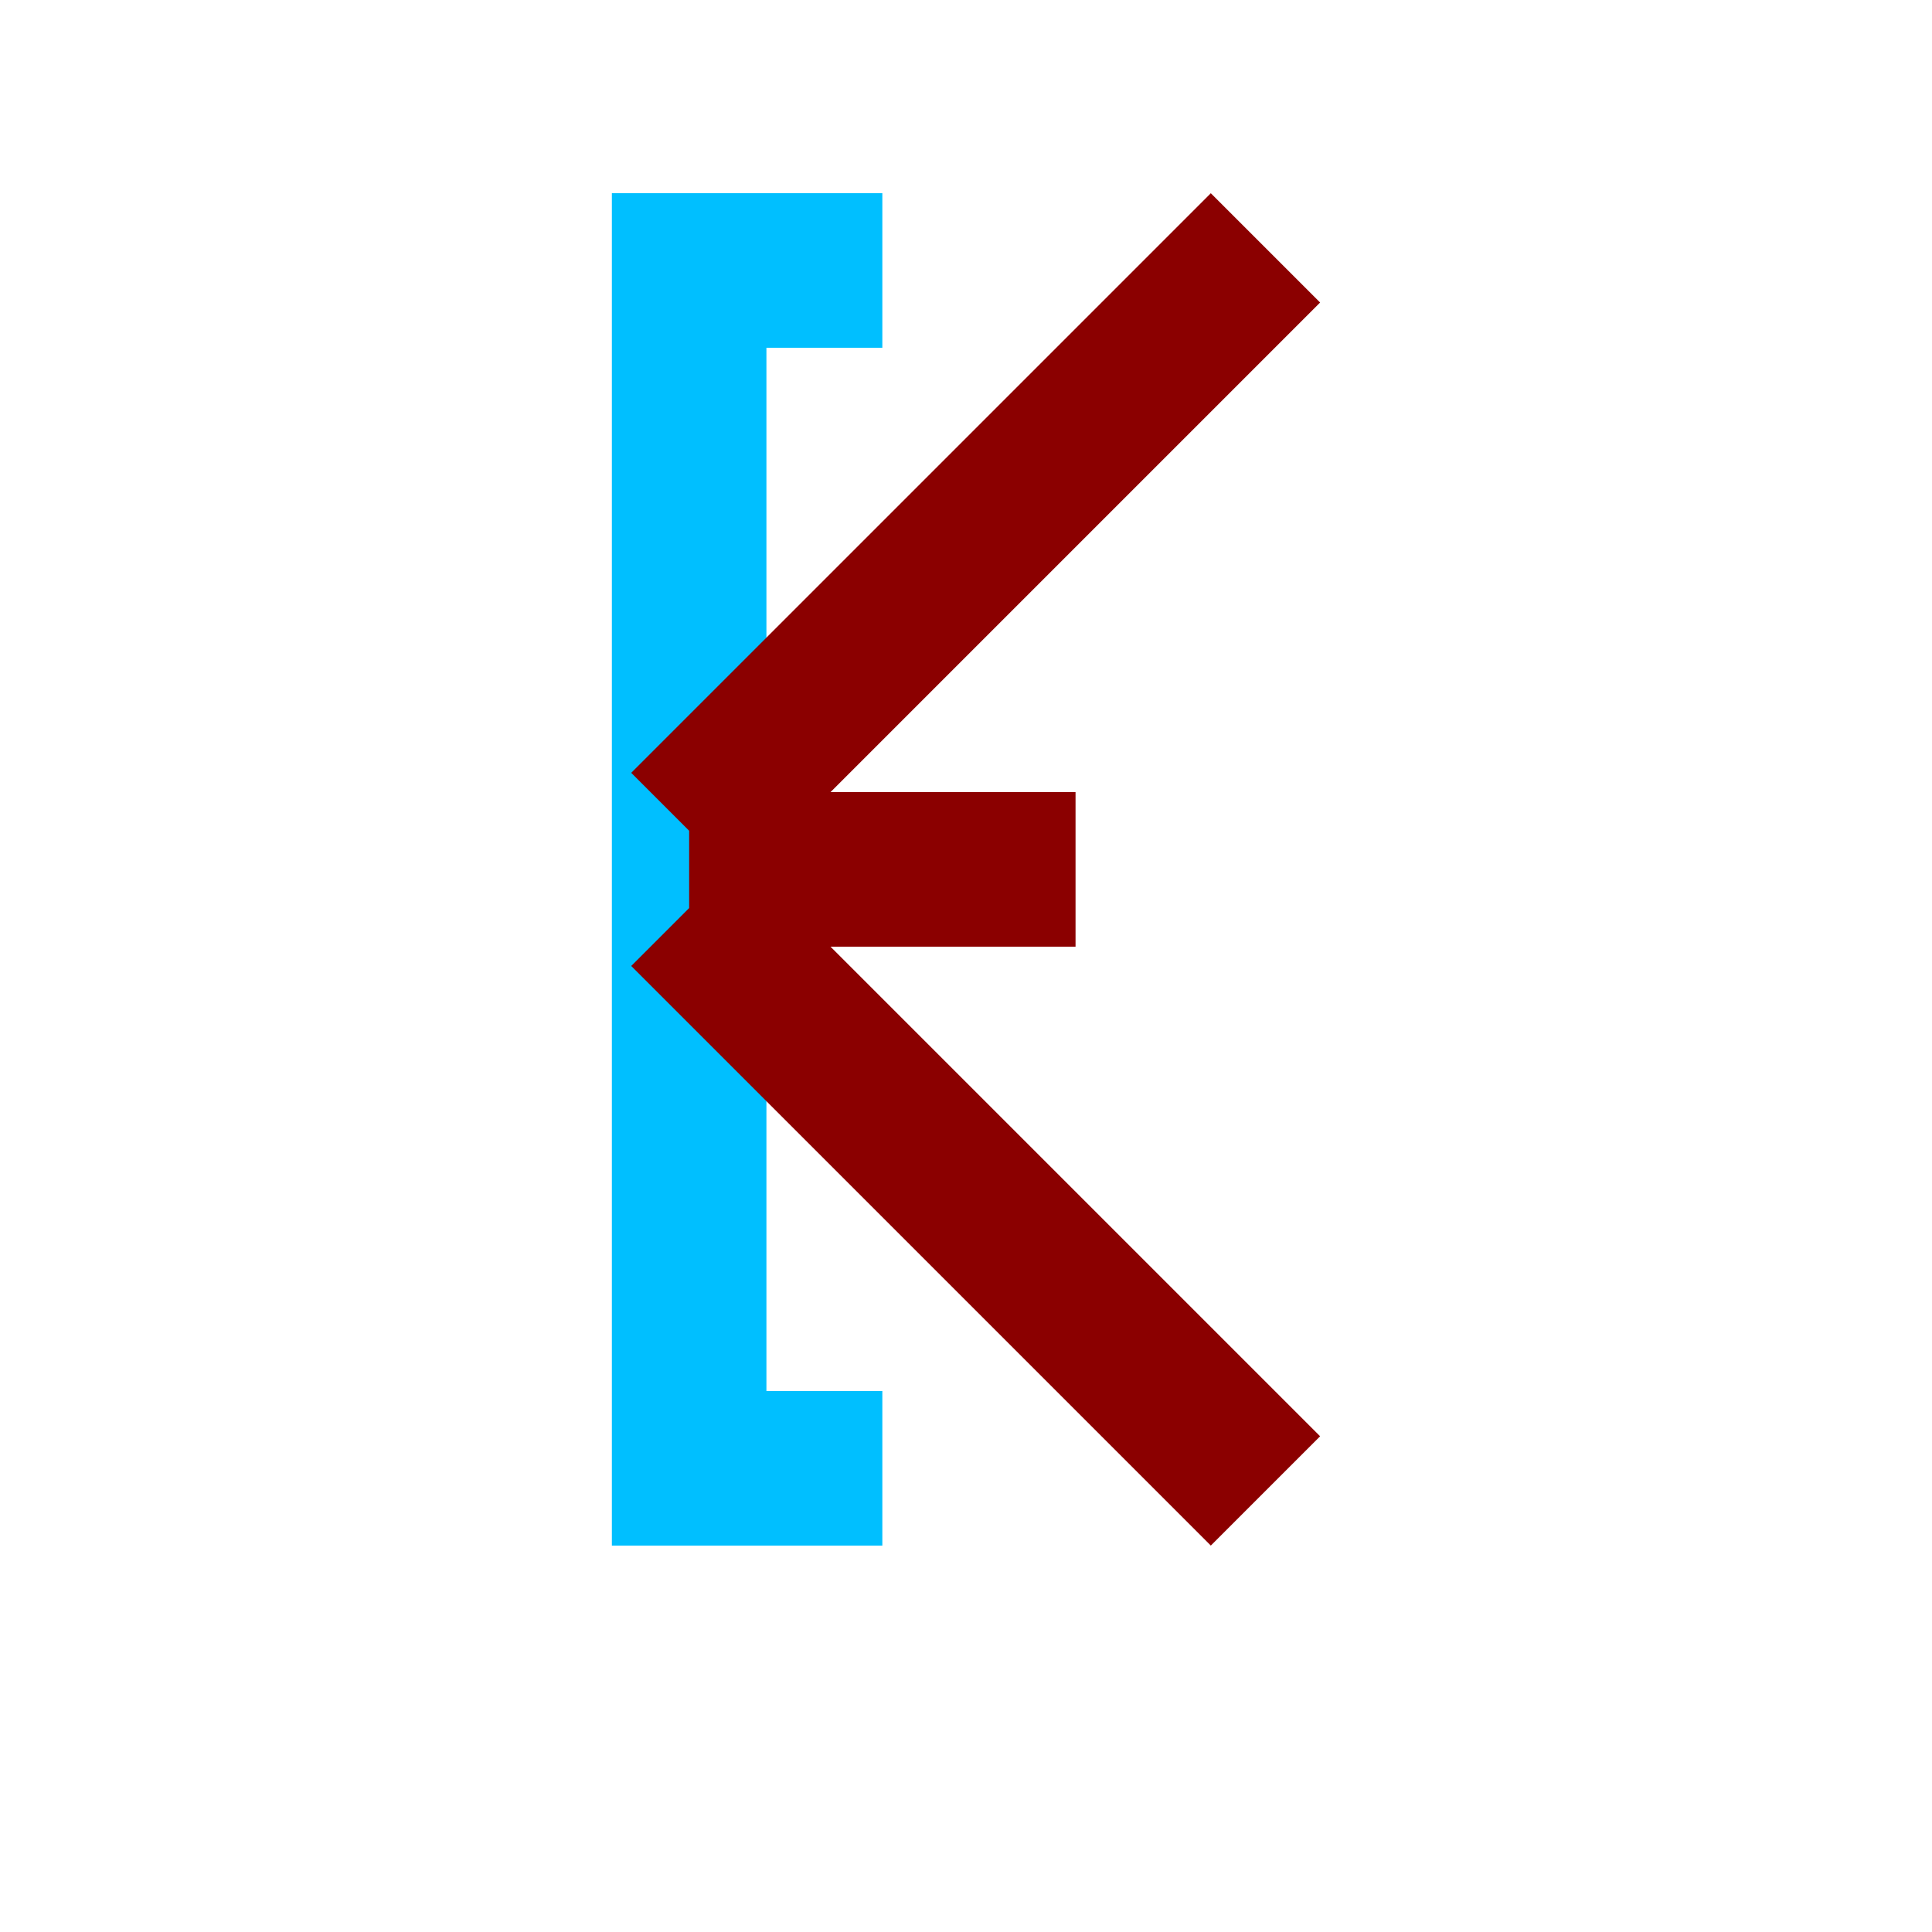 <?xml version="1.0" encoding="UTF-8" standalone="no"?>
<svg
   width="10mm"
   height="10mm"
   version="1.1"
   viewBox="0 0 10 10"
   id="svg10"
   sodipodi:docname="2647-49-56.svg"
   inkscape:version="1.1.2 (b8e25be833, 2022-02-05)"
   xmlns:inkscape="http://www.inkscape.org/namespaces/inkscape"
   xmlns:sodipodi="http://sodipodi.sourceforge.net/DTD/sodipodi-0.dtd"
   xmlns="http://www.w3.org/2000/svg"
   xmlns:svg="http://www.w3.org/2000/svg"
   xmlns:rdf="http://www.w3.org/1999/02/22-rdf-syntax-ns#"
   xmlns:cc="http://creativecommons.org/ns#"
   xmlns:dc="http://purl.org/dc/elements/1.1/">
  <defs
     id="defs14" />
  <sodipodi:namedview
     pagecolor="#ffffff"
     bordercolor="#666666"
     borderopacity="1"
     objecttolerance="10"
     gridtolerance="10"
     guidetolerance="10"
     inkscape:pageopacity="0"
     inkscape:pageshadow="2"
     inkscape:window-width="640"
     inkscape:window-height="480"
     id="namedview12"
     showgrid="false"
     inkscape:zoom="19.579167"
     inkscape:cx="9.1934451"
     inkscape:cy="16.011917"
     inkscape:current-layer="svg10"
     inkscape:pagecheckerboard="0"
     inkscape:document-units="mm" />
  <path
     style="fill:none;stroke:#00bfff;stroke-width:0.8;stroke-linejoin:miter;stroke-miterlimit:7;stroke-dasharray:none;paint-order:stroke fill markers"
     d="m 4.567,7.6 h -1 V 1.4 h 1"
     id="path1795"
     sodipodi:nodetypes="cccc" />
  <path
     id="path2951"
     style="fill:none;stroke:#8b0000;stroke-width:0.8;stroke-linejoin:miter;stroke-miterlimit:7;stroke-dasharray:none;paint-order:stroke fill markers"
     d="m 3.567,4.5 h 2 m -2.017,0.217 3,3 m -3,-3.434 3,-3" />
</svg>
